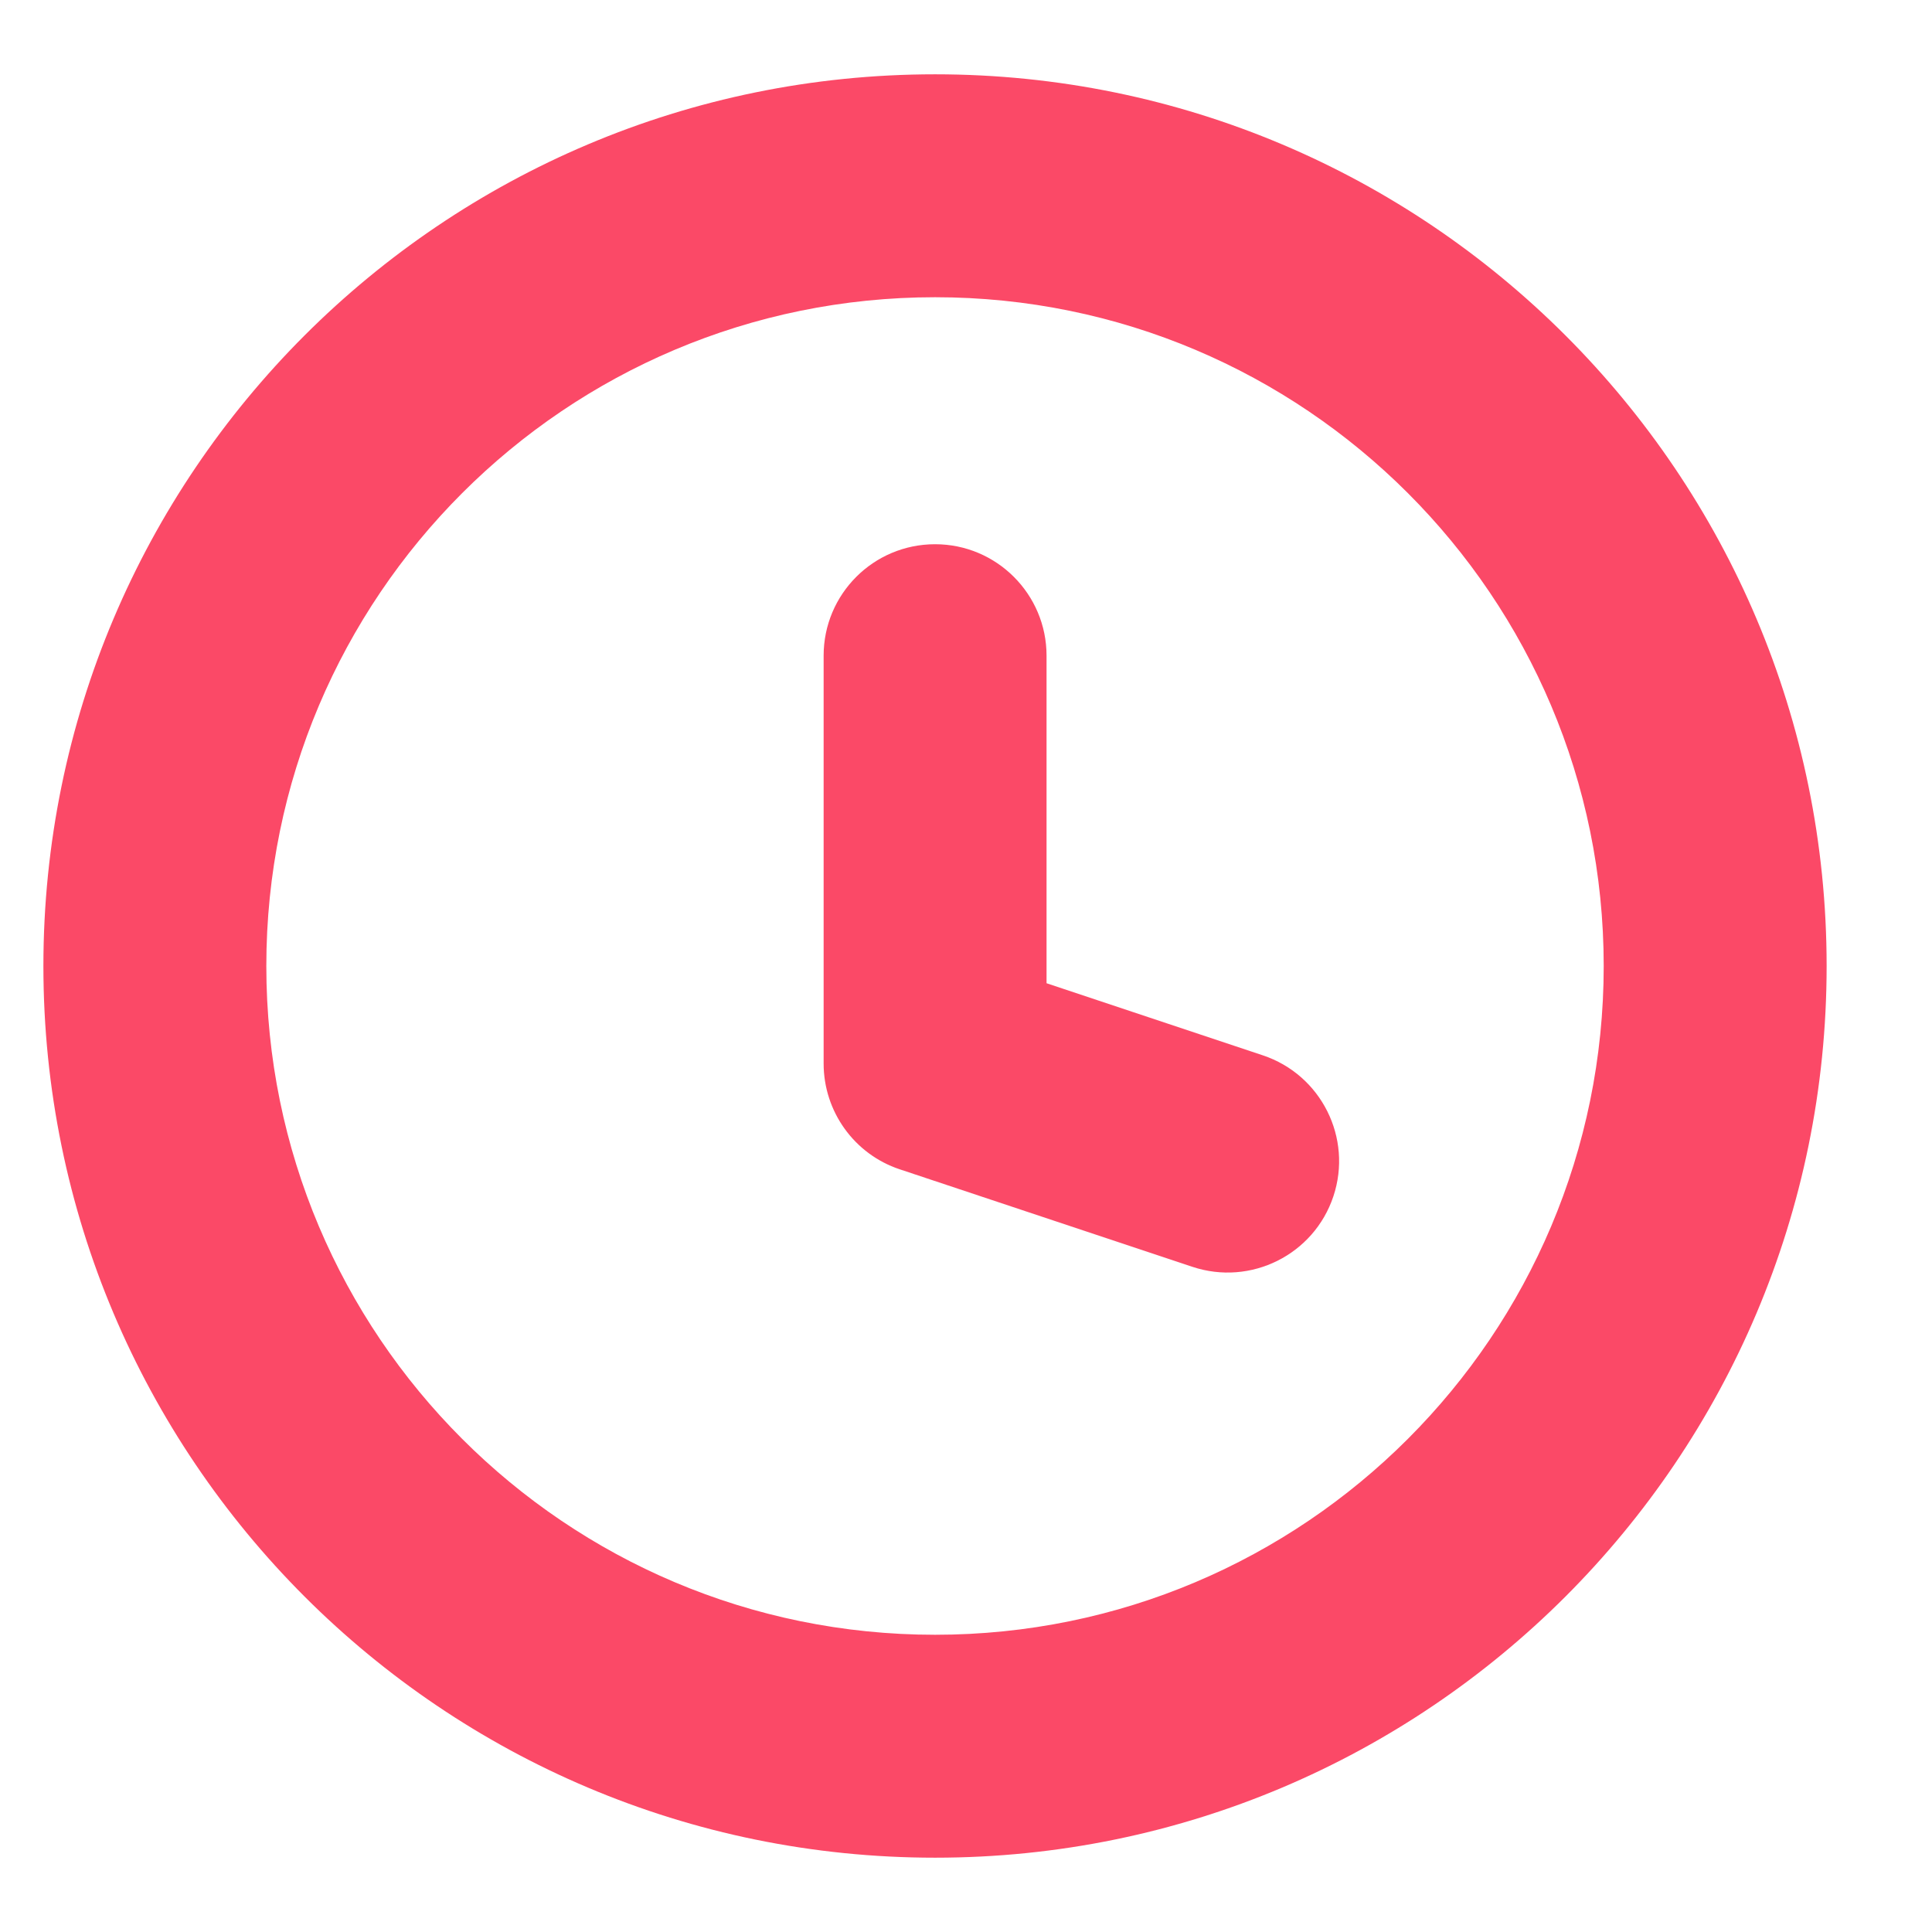 <svg width="13" height="13" viewBox="0 0 13 13" fill="none" xmlns="http://www.w3.org/2000/svg">
<path d="M8.023 8.524C8.416 8.655 8.841 8.443 8.972 8.05C9.103 7.657 8.89 7.232 8.497 7.101L8.023 8.524ZM6.292 7.156H5.542C5.542 7.479 5.748 7.766 6.054 7.868L6.292 7.156ZM7.042 4.412C7.042 3.998 6.706 3.662 6.292 3.662C5.877 3.662 5.542 3.998 5.542 4.412H7.042ZM8.497 7.101L6.529 6.445L6.054 7.868L8.023 8.524L8.497 7.101ZM7.042 7.156V4.412H5.542V7.156H7.042ZM10.791 6.5C10.791 8.985 8.777 11 6.292 11V12.5C9.605 12.5 12.291 9.814 12.291 6.5H10.791ZM6.292 11C3.806 11 1.792 8.985 1.792 6.5H0.292C0.292 9.814 2.978 12.5 6.292 12.5V11ZM1.792 6.5C1.792 4.015 3.806 2 6.292 2V0.5C2.978 0.5 0.292 3.186 0.292 6.5H1.792ZM6.292 2C8.777 2 10.791 4.015 10.791 6.5H12.291C12.291 3.186 9.605 0.5 6.292 0.5V2Z" fill="#FB4967"/>
</svg>
